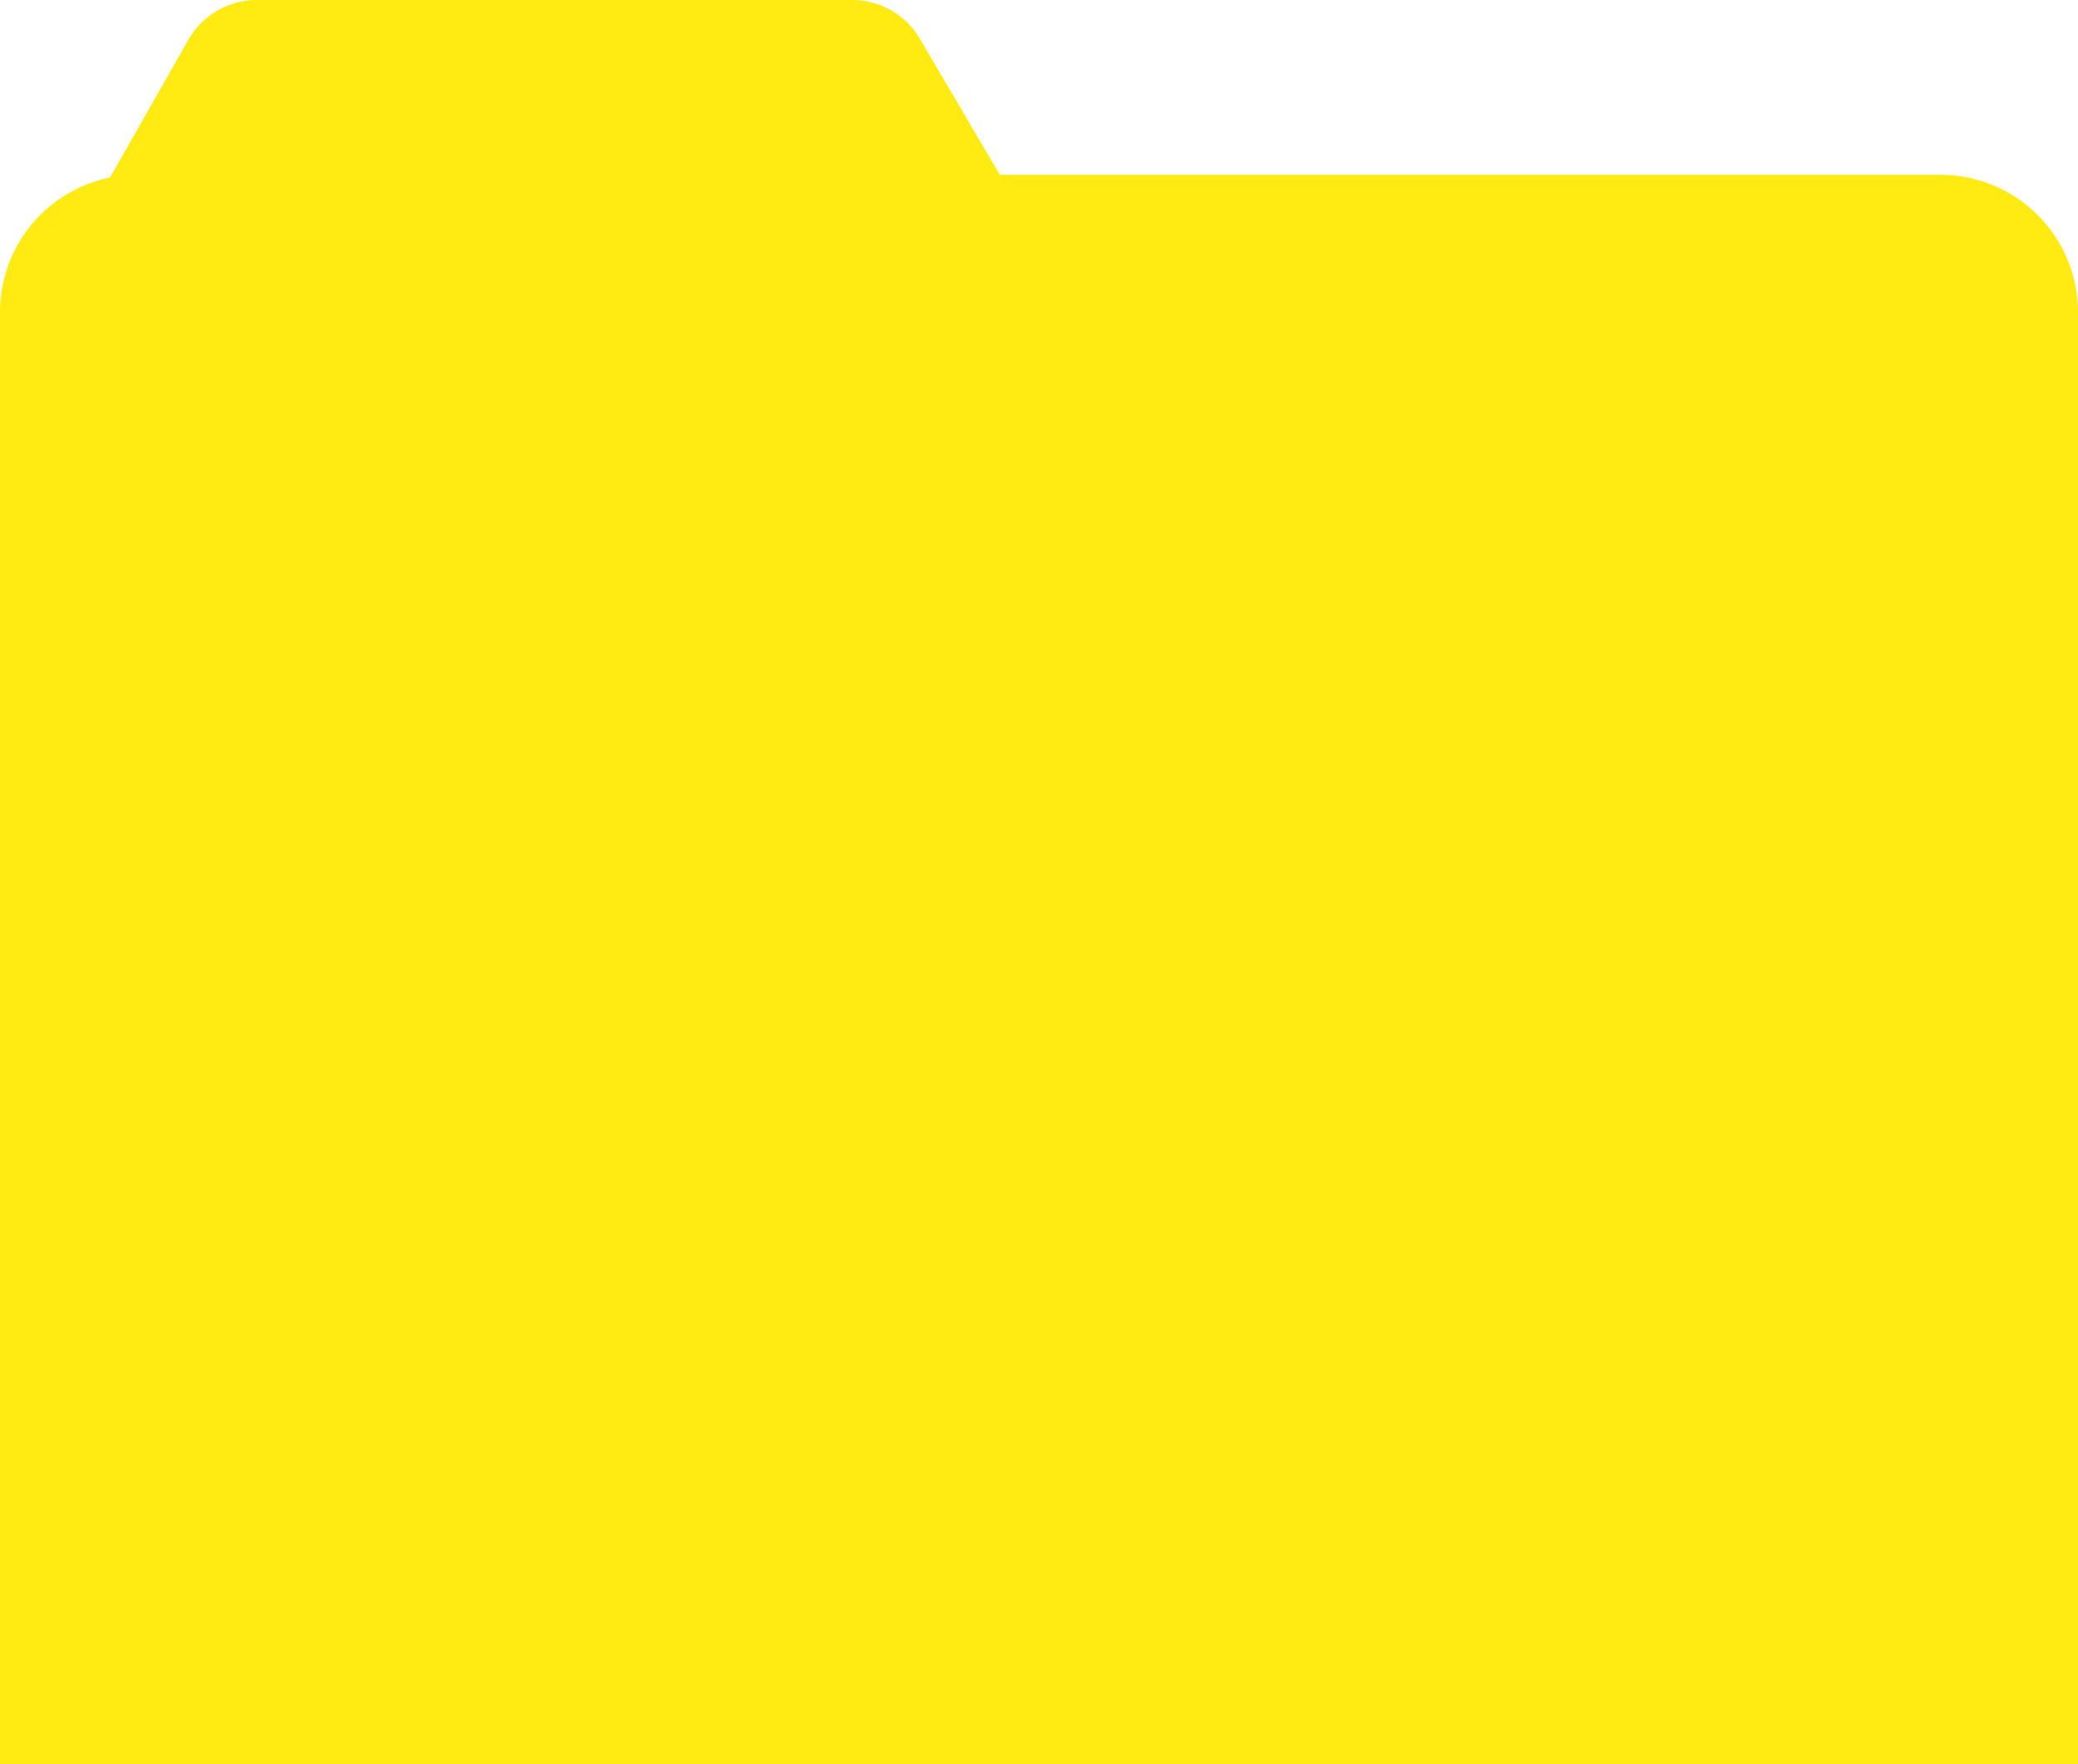 <svg xmlns="http://www.w3.org/2000/svg" viewBox="0 0 137.32 116.58"><defs><style>.cls-1{fill:#ffeb12;}</style></defs><g id="Layer_2" data-name="Layer 2"><g id="Layer_1-2" data-name="Layer 1"><path class="cls-1" d="M128.25,11.55H66.07L60.85,2.67A5.18,5.18,0,0,0,56.4,0H16.89a5.22,5.22,0,0,0-4.5,2.73l-5.12,9A9.08,9.08,0,0,0,0,20.66v95.92H137.32V20.66A9.09,9.09,0,0,0,128.25,11.55Z"/></g></g></svg>